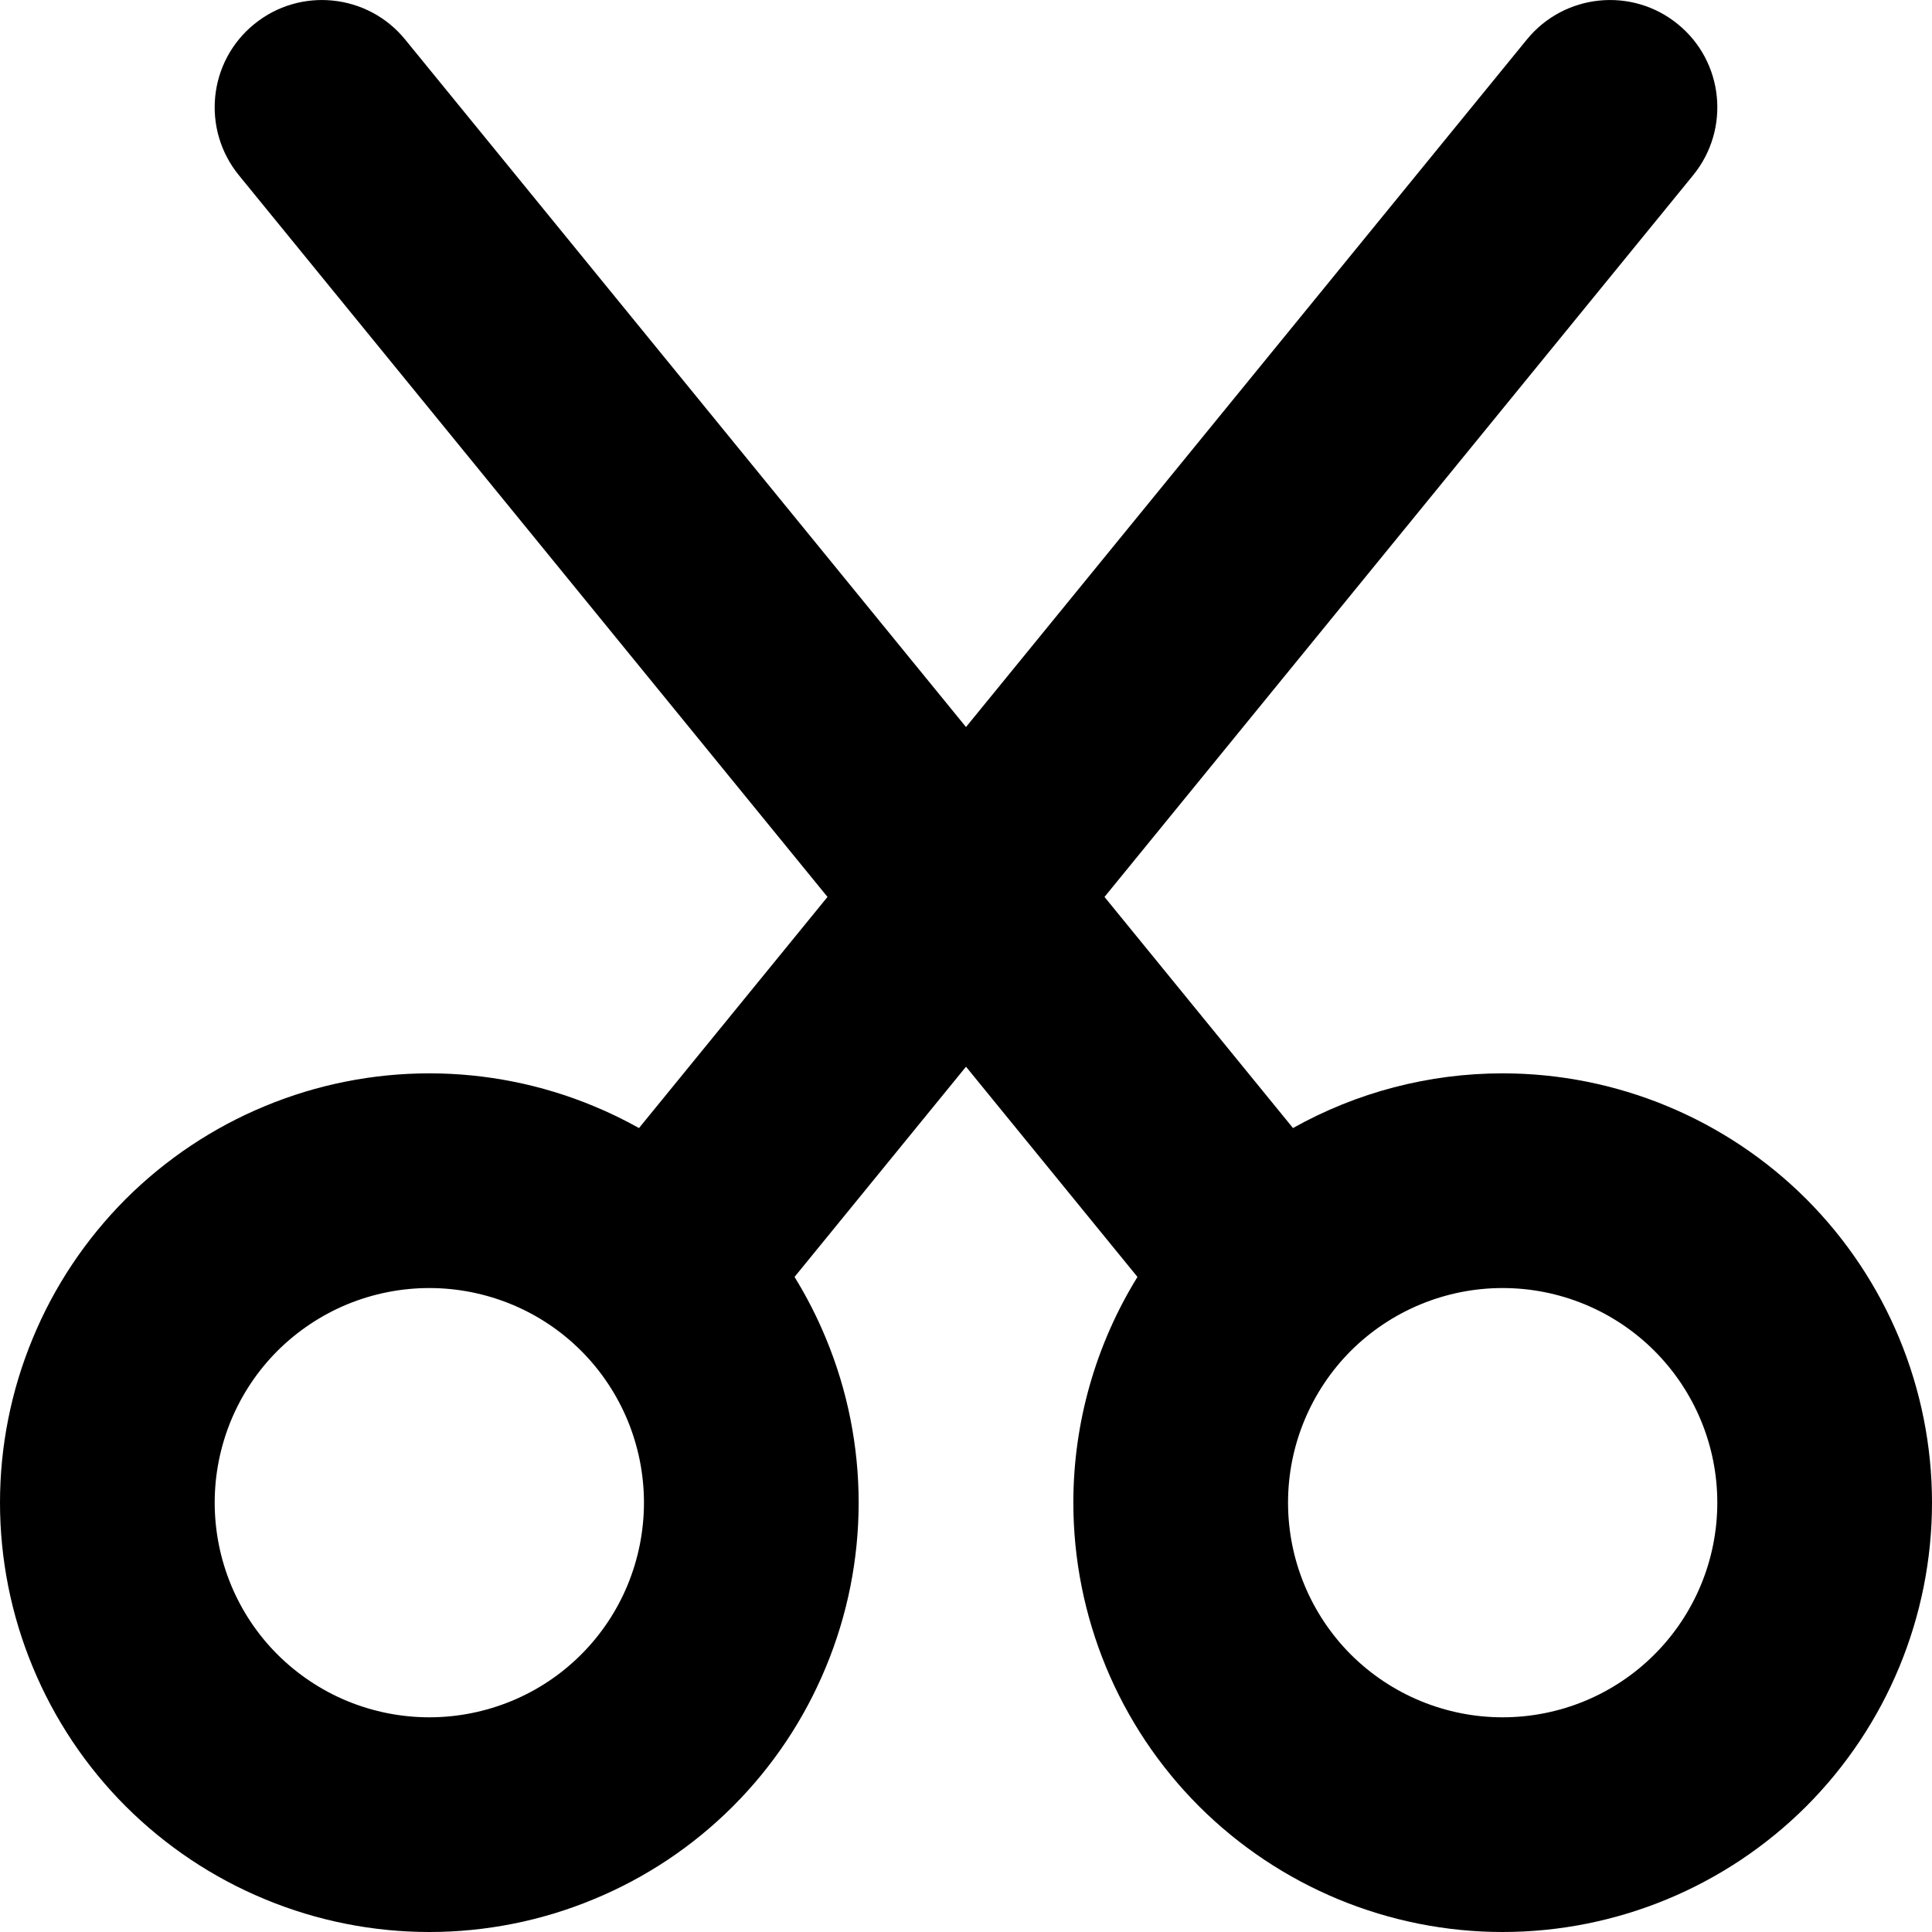 <svg width="16" height="16" viewBox="0 0 16 16" fill="none" xmlns="http://www.w3.org/2000/svg">
  <path fill-rule="evenodd" clip-rule="evenodd"
        d="M2.105 0.2C2.485 -0.11 3.045 -0.053 3.355 0.327L8 6.021L12.645 0.327C12.955 -0.053 13.515 -0.11 13.895 0.2C14.276 0.51 14.332 1.07 14.022 1.451L9.147 7.428L10.708 9.342C11.234 9.047 11.831 8.889 12.444 8.889C13.387 8.889 14.292 9.264 14.959 9.93C15.625 10.597 16 11.502 16 12.444C16 13.387 15.625 14.292 14.959 14.959C14.292 15.625 13.387 16 12.444 16C11.502 16 10.597 15.625 9.93 14.959C9.263 14.292 8.889 13.387 8.889 12.444C8.889 11.779 9.076 11.132 9.42 10.575L8 8.834L6.58 10.575C6.68 10.737 6.767 10.907 6.84 11.084C7.019 11.515 7.111 11.978 7.111 12.444C7.111 12.911 7.019 13.374 6.84 13.805C6.662 14.236 6.4 14.629 6.07 14.959C5.74 15.289 5.348 15.551 4.916 15.729C4.485 15.908 4.022 16 3.556 16C3.089 16 2.626 15.908 2.195 15.729C1.764 15.551 1.372 15.289 1.041 14.959C0.711 14.629 0.449 14.236 0.271 13.805C0.092 13.374 0 12.911 0 12.444C0 11.977 0.092 11.515 0.271 11.084C0.449 10.652 0.711 10.261 1.041 9.93C1.372 9.6 1.764 9.338 2.195 9.16C2.626 8.981 3.089 8.889 3.556 8.889C4.022 8.889 4.485 8.981 4.916 9.16C5.045 9.213 5.17 9.274 5.292 9.342L6.853 7.428L1.978 1.451C1.668 1.07 1.724 0.51 2.105 0.2ZM3.556 10.667C3.322 10.667 3.091 10.713 2.875 10.802C2.66 10.891 2.464 11.022 2.298 11.187C2.133 11.352 2.002 11.549 1.913 11.764C1.824 11.98 1.778 12.211 1.778 12.444C1.778 12.678 1.824 12.909 1.913 13.125C2.002 13.341 2.133 13.537 2.298 13.702C2.464 13.867 2.66 13.998 2.875 14.087C3.091 14.176 3.322 14.222 3.556 14.222C3.789 14.222 4.02 14.176 4.236 14.087C4.452 13.998 4.648 13.867 4.813 13.702C4.978 13.537 5.109 13.341 5.198 13.125C5.287 12.909 5.333 12.678 5.333 12.444C5.333 12.211 5.287 11.98 5.198 11.764C5.109 11.549 4.978 11.352 4.813 11.187C4.648 11.022 4.452 10.891 4.236 10.802C4.02 10.713 3.789 10.667 3.556 10.667ZM12.444 10.667C11.973 10.667 11.521 10.854 11.187 11.187C10.854 11.521 10.667 11.973 10.667 12.444C10.667 12.916 10.854 13.368 11.187 13.702C11.521 14.035 11.973 14.222 12.444 14.222C12.916 14.222 13.368 14.035 13.701 13.702C14.035 13.368 14.222 12.916 14.222 12.444C14.222 11.973 14.035 11.521 13.701 11.187C13.368 10.854 12.916 10.667 12.444 10.667Z"
        fill="black"/>
</svg>
